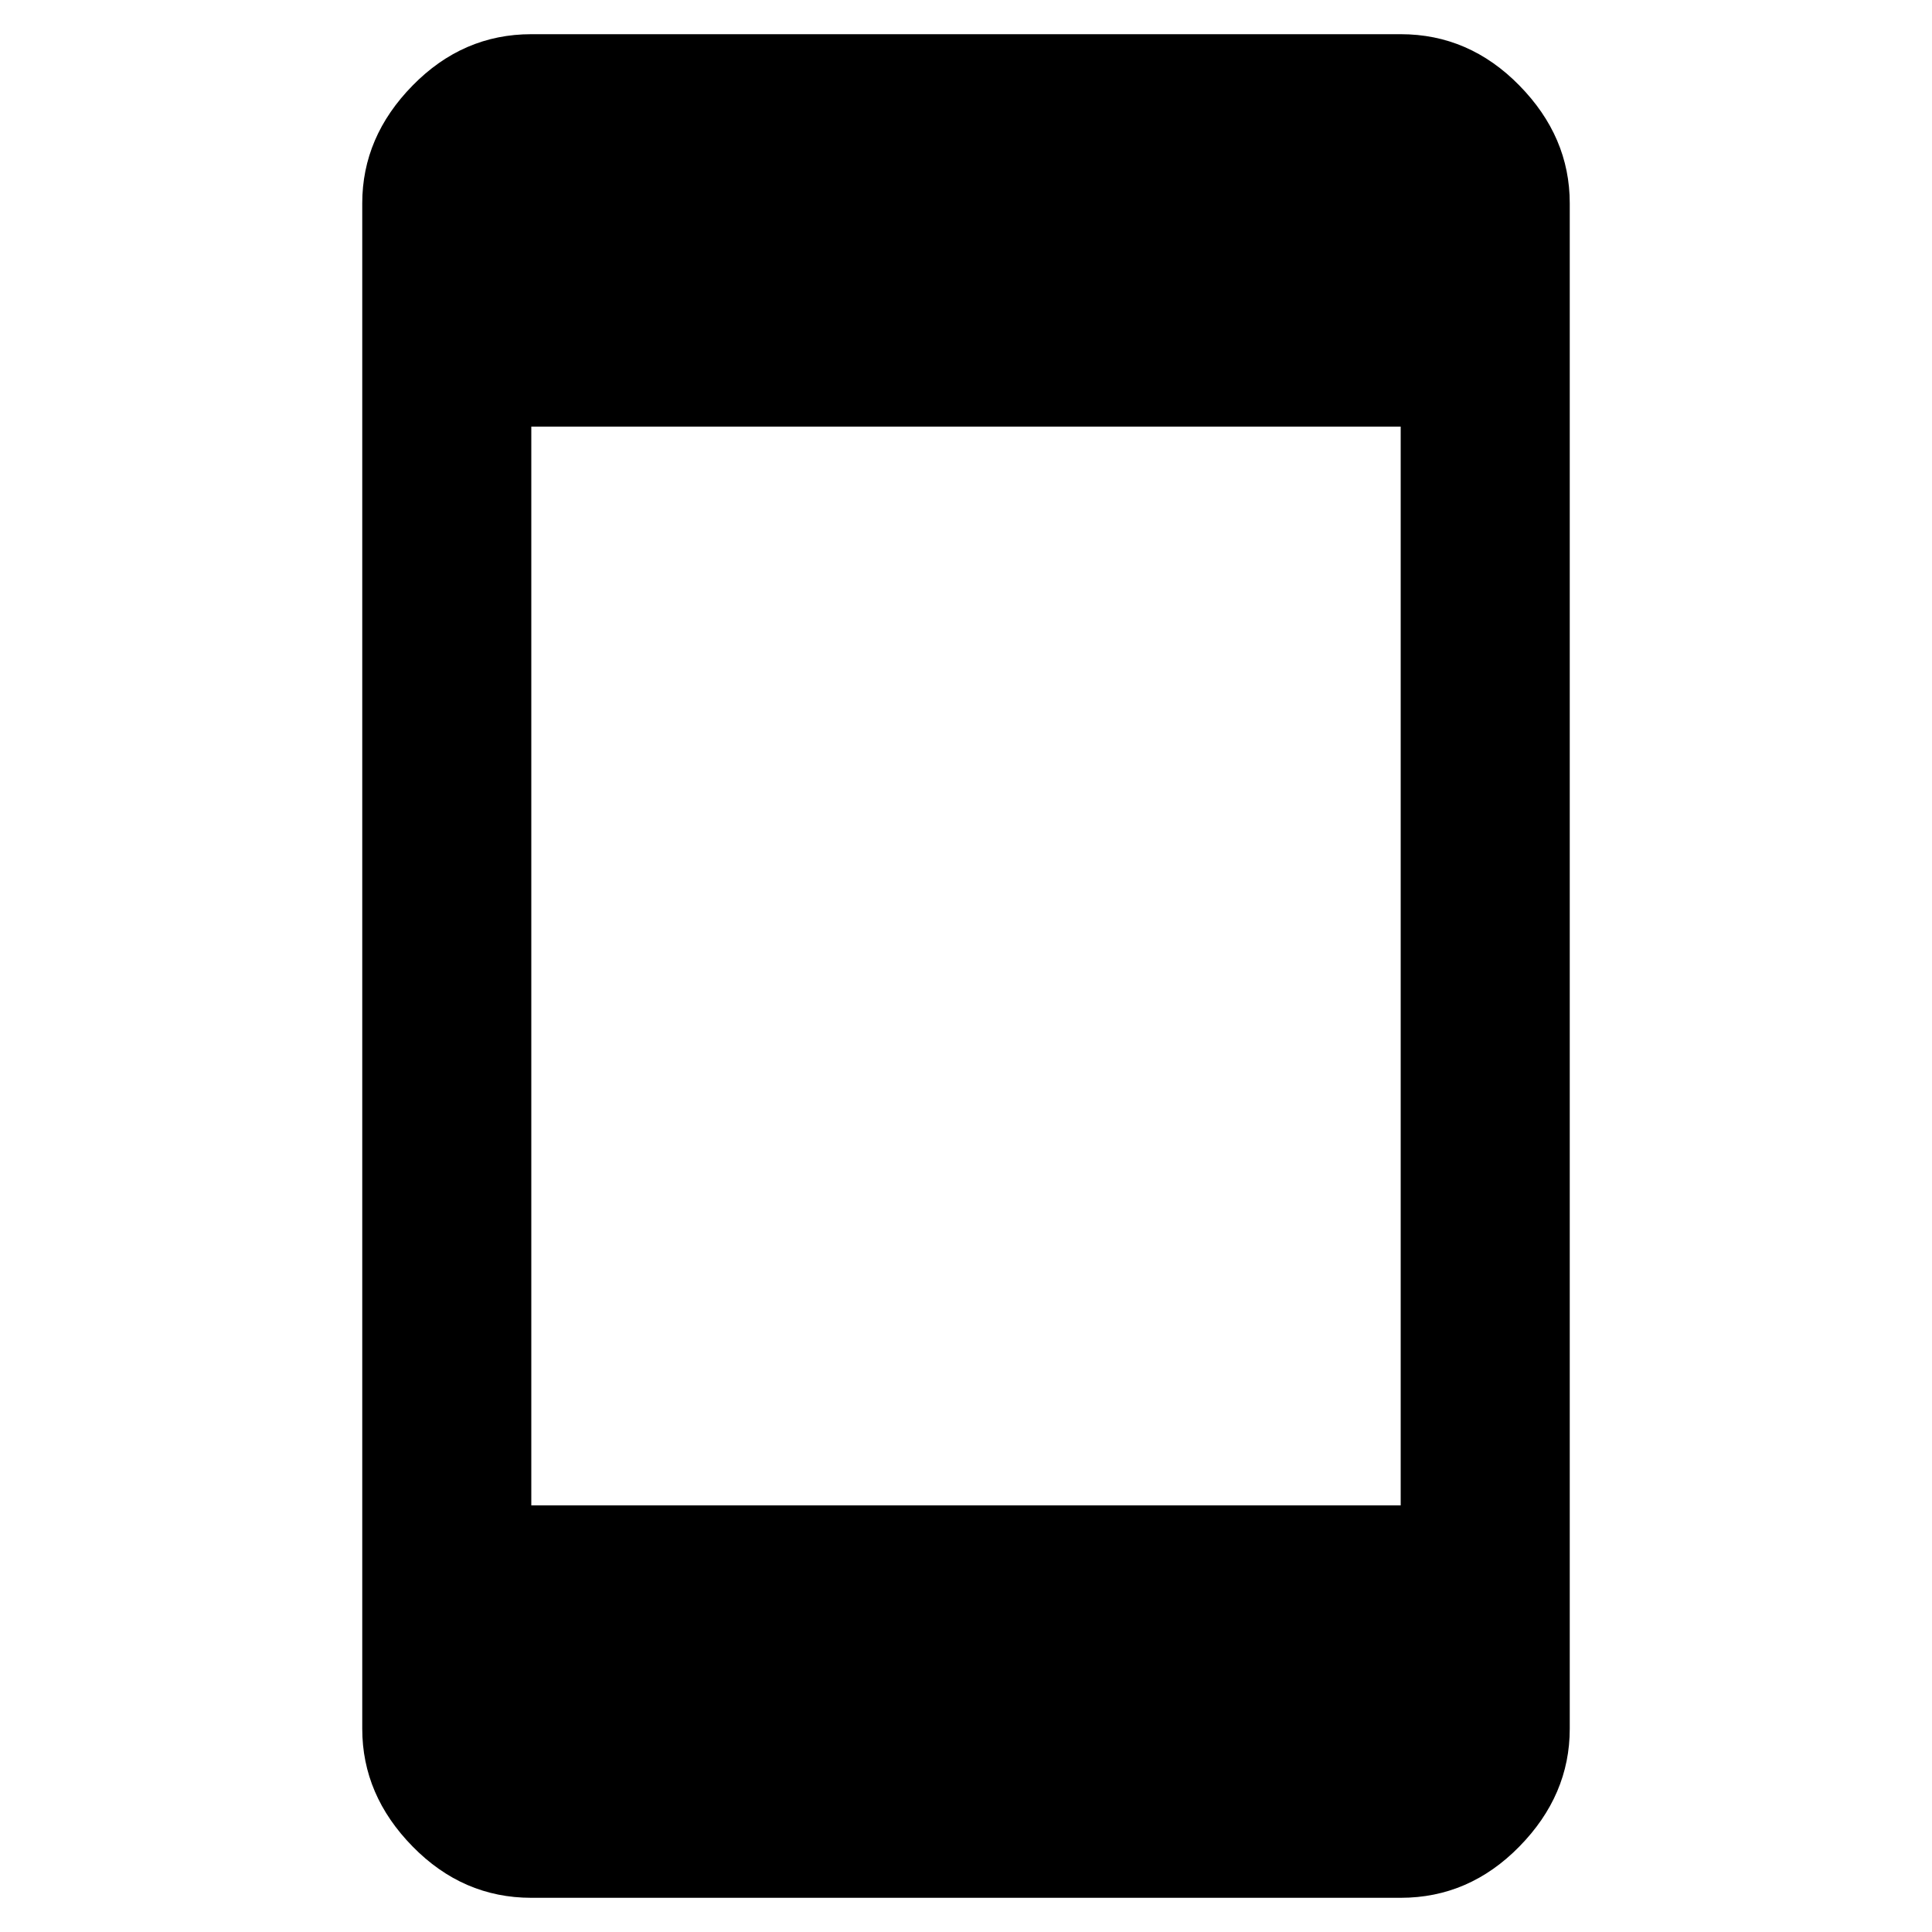 <svg xmlns="http://www.w3.org/2000/svg" height="40" width="40"><path d="M11 31.167h18V8.833H11Zm0 8.125q-1.417 0-2.458-1.063Q7.5 37.167 7.5 35.792V4.208q0-1.375 1.042-2.437Q9.583.708 11 .708h18q1.417 0 2.458 1.063Q32.5 2.833 32.5 4.208v31.584q0 1.375-1.042 2.437-1.041 1.063-2.458 1.063Z"/></svg>
